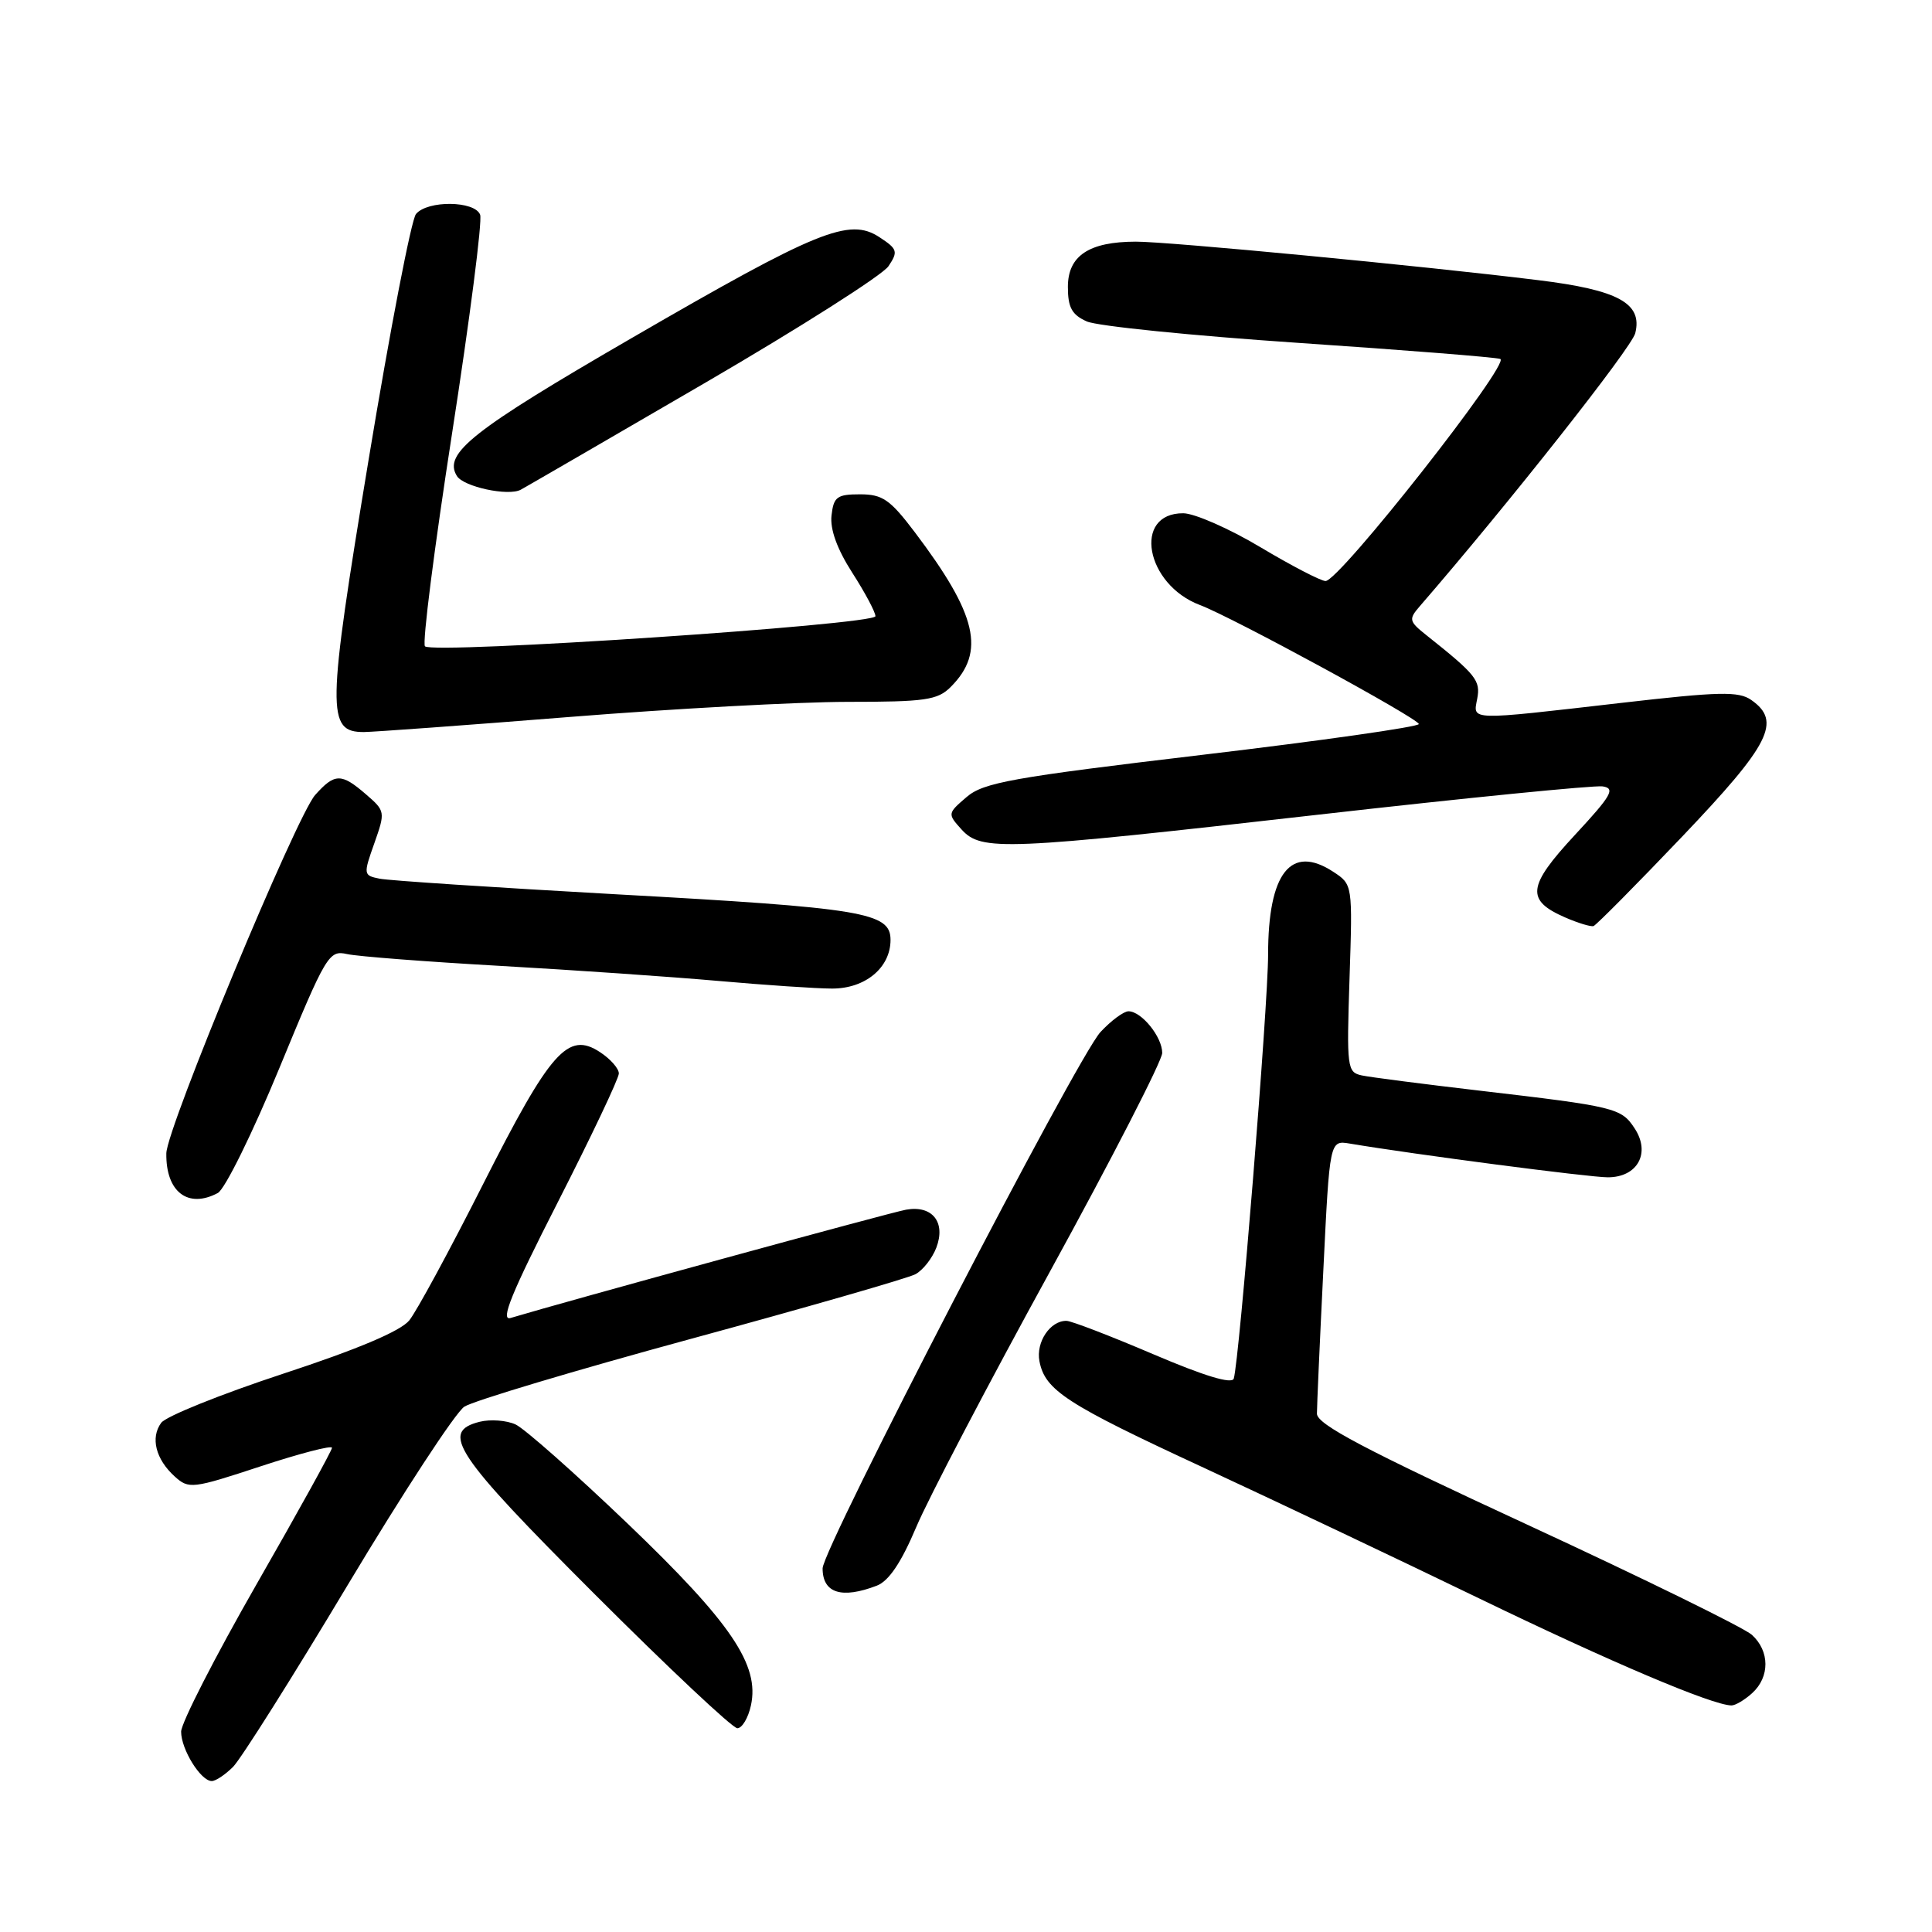 <?xml version="1.0" encoding="UTF-8" standalone="no"?>
<!DOCTYPE svg PUBLIC "-//W3C//DTD SVG 1.1//EN" "http://www.w3.org/Graphics/SVG/1.1/DTD/svg11.dtd" >
<svg xmlns="http://www.w3.org/2000/svg" xmlns:xlink="http://www.w3.org/1999/xlink" version="1.1" viewBox="0 0 256 256">
 <g >
 <path fill="currentColor"
d=" M 30.88 234.12 C 31.91 233.09 38.76 222.24 46.08 210.01 C 53.41 197.78 60.36 187.15 61.53 186.39 C 62.69 185.63 76.21 181.58 91.57 177.40 C 106.93 173.22 120.31 169.37 121.30 168.84 C 122.29 168.31 123.53 166.73 124.07 165.32 C 125.35 161.94 123.53 159.67 120.06 160.29 C 118.00 160.65 74.83 172.48 67.65 174.64 C 66.25 175.06 67.78 171.32 73.90 159.32 C 78.35 150.59 82.00 142.90 82.00 142.24 C 82.00 141.58 80.88 140.31 79.50 139.41 C 75.26 136.63 72.95 139.23 64.01 156.91 C 59.59 165.66 55.19 173.78 54.23 174.96 C 53.09 176.37 47.41 178.78 37.50 182.03 C 29.25 184.75 21.99 187.67 21.36 188.53 C 19.91 190.50 20.63 193.36 23.15 195.64 C 25.02 197.33 25.48 197.28 34.55 194.29 C 39.75 192.58 44.00 191.48 43.99 191.84 C 43.99 192.20 39.49 200.34 33.99 209.93 C 28.50 219.52 24.00 228.31 24.00 229.46 C 24.00 231.80 26.60 236.00 28.06 236.00 C 28.58 236.00 29.85 235.15 30.88 234.12 Z  M 99.50 225.99 C 100.68 220.63 96.89 215.03 83.17 201.89 C 76.20 195.22 69.52 189.31 68.32 188.75 C 67.13 188.20 64.99 188.04 63.57 188.39 C 58.27 189.72 60.22 192.66 78.78 211.22 C 88.56 221.00 97.07 229.00 97.70 229.00 C 98.33 229.00 99.14 227.64 99.50 225.99 Z  M 232.17 224.35 C 234.53 222.21 234.51 218.77 232.13 216.62 C 231.10 215.69 217.71 209.12 202.38 202.03 C 180.79 192.05 174.50 188.73 174.50 187.32 C 174.50 186.32 174.88 177.76 175.35 168.29 C 176.19 151.09 176.19 151.09 178.85 151.53 C 187.41 152.97 210.60 156.00 213.04 156.00 C 216.98 156.00 218.75 152.79 216.60 149.52 C 214.83 146.81 214.06 146.62 196.00 144.51 C 188.57 143.64 181.58 142.74 180.45 142.50 C 178.50 142.08 178.43 141.52 178.82 129.63 C 179.23 117.20 179.23 117.20 176.67 115.52 C 171.04 111.83 168.03 115.67 168.03 126.50 C 168.03 133.22 164.22 180.25 163.48 182.67 C 163.24 183.44 159.58 182.33 152.81 179.44 C 147.14 177.02 141.97 175.03 141.32 175.02 C 139.16 174.98 137.25 177.83 137.73 180.36 C 138.47 184.22 141.27 186.04 159.50 194.48 C 168.85 198.82 185.28 206.61 196.00 211.80 C 213.44 220.24 226.82 225.92 229.42 225.98 C 229.93 225.99 231.17 225.26 232.17 224.35 Z  M 116.18 210.11 C 117.77 209.50 119.42 207.05 121.40 202.36 C 122.99 198.59 130.98 183.32 139.15 168.44 C 147.32 153.55 154.00 140.54 154.00 139.52 C 154.00 137.39 151.25 134.00 149.53 134.00 C 148.90 134.00 147.22 135.24 145.82 136.75 C 142.74 140.06 109.00 205.19 109.00 207.82 C 109.00 211.10 111.52 211.90 116.18 210.11 Z  M 28.86 158.08 C 29.81 157.57 33.48 150.11 37.03 141.50 C 43.22 126.48 43.58 125.88 45.99 126.42 C 47.37 126.73 56.46 127.43 66.19 127.98 C 75.92 128.53 88.97 129.43 95.19 129.98 C 101.41 130.53 108.19 130.99 110.25 130.99 C 114.66 131.00 118.00 128.22 118.00 124.54 C 118.00 120.90 114.47 120.31 81.50 118.49 C 65.55 117.60 51.51 116.68 50.30 116.43 C 48.15 116.00 48.13 115.88 49.60 111.74 C 51.07 107.57 51.05 107.46 48.49 105.25 C 45.22 102.42 44.35 102.44 41.76 105.34 C 39.27 108.14 22.09 149.49 22.04 152.82 C 21.96 157.92 24.90 160.19 28.86 158.08 Z  M 222.90 110.85 C 234.57 98.60 236.10 95.58 232.05 92.75 C 230.38 91.58 227.81 91.64 214.80 93.14 C 194.39 95.49 195.18 95.51 195.74 92.58 C 196.20 90.17 195.59 89.40 189.01 84.17 C 186.70 82.33 186.63 82.06 188.11 80.35 C 199.92 66.71 216.19 46.09 216.68 44.15 C 217.67 40.19 214.44 38.42 203.80 37.12 C 188.51 35.23 154.79 32.01 150.50 32.02 C 144.29 32.03 141.50 33.89 141.50 38.02 C 141.50 40.74 142.03 41.71 144.00 42.59 C 145.38 43.21 157.97 44.48 172.00 45.43 C 186.03 46.38 198.08 47.33 198.79 47.56 C 200.26 48.02 177.47 77.01 175.64 76.99 C 175.01 76.98 171.12 74.96 167.00 72.50 C 162.88 70.04 158.28 68.02 156.79 68.01 C 150.05 67.98 151.78 77.45 159.00 80.17 C 163.27 81.77 188.00 95.23 188.00 95.94 C 188.00 96.31 175.09 98.15 159.31 100.02 C 134.05 103.02 130.31 103.69 128.07 105.62 C 125.55 107.78 125.54 107.84 127.41 109.91 C 130.05 112.81 132.96 112.69 174.68 107.95 C 194.28 105.72 211.23 104.04 212.35 104.20 C 214.08 104.46 213.56 105.38 208.68 110.64 C 202.37 117.44 202.16 119.29 207.40 121.57 C 209.10 122.31 210.79 122.82 211.15 122.71 C 211.50 122.59 216.79 117.26 222.90 110.85 Z  M 75.50 95.00 C 89.25 93.90 105.79 93.01 112.25 93.00 C 122.61 93.00 124.23 92.77 125.97 91.03 C 130.63 86.37 129.48 81.45 121.20 70.50 C 117.94 66.19 116.94 65.50 113.96 65.50 C 110.91 65.50 110.46 65.83 110.18 68.30 C 109.97 70.13 110.92 72.76 112.93 75.89 C 114.62 78.52 116.00 81.11 116.00 81.65 C 116.00 82.78 57.36 86.70 56.31 85.64 C 55.93 85.27 57.55 72.57 59.90 57.43 C 62.25 42.29 63.93 29.25 63.62 28.45 C 62.91 26.59 56.64 26.52 55.12 28.36 C 54.50 29.10 51.68 43.73 48.85 60.87 C 43.31 94.37 43.26 97.01 48.23 97.00 C 49.48 96.99 61.75 96.10 75.50 95.00 Z  M 93.41 50.74 C 106.01 43.40 116.96 36.44 117.73 35.27 C 119.03 33.33 118.92 32.99 116.53 31.43 C 112.53 28.80 108.36 30.50 83.64 44.83 C 62.56 57.05 58.70 60.09 60.54 63.07 C 61.43 64.51 67.36 65.78 69.00 64.89 C 69.83 64.44 80.81 58.07 93.41 50.74 Z "/>
</g>
</svg>
